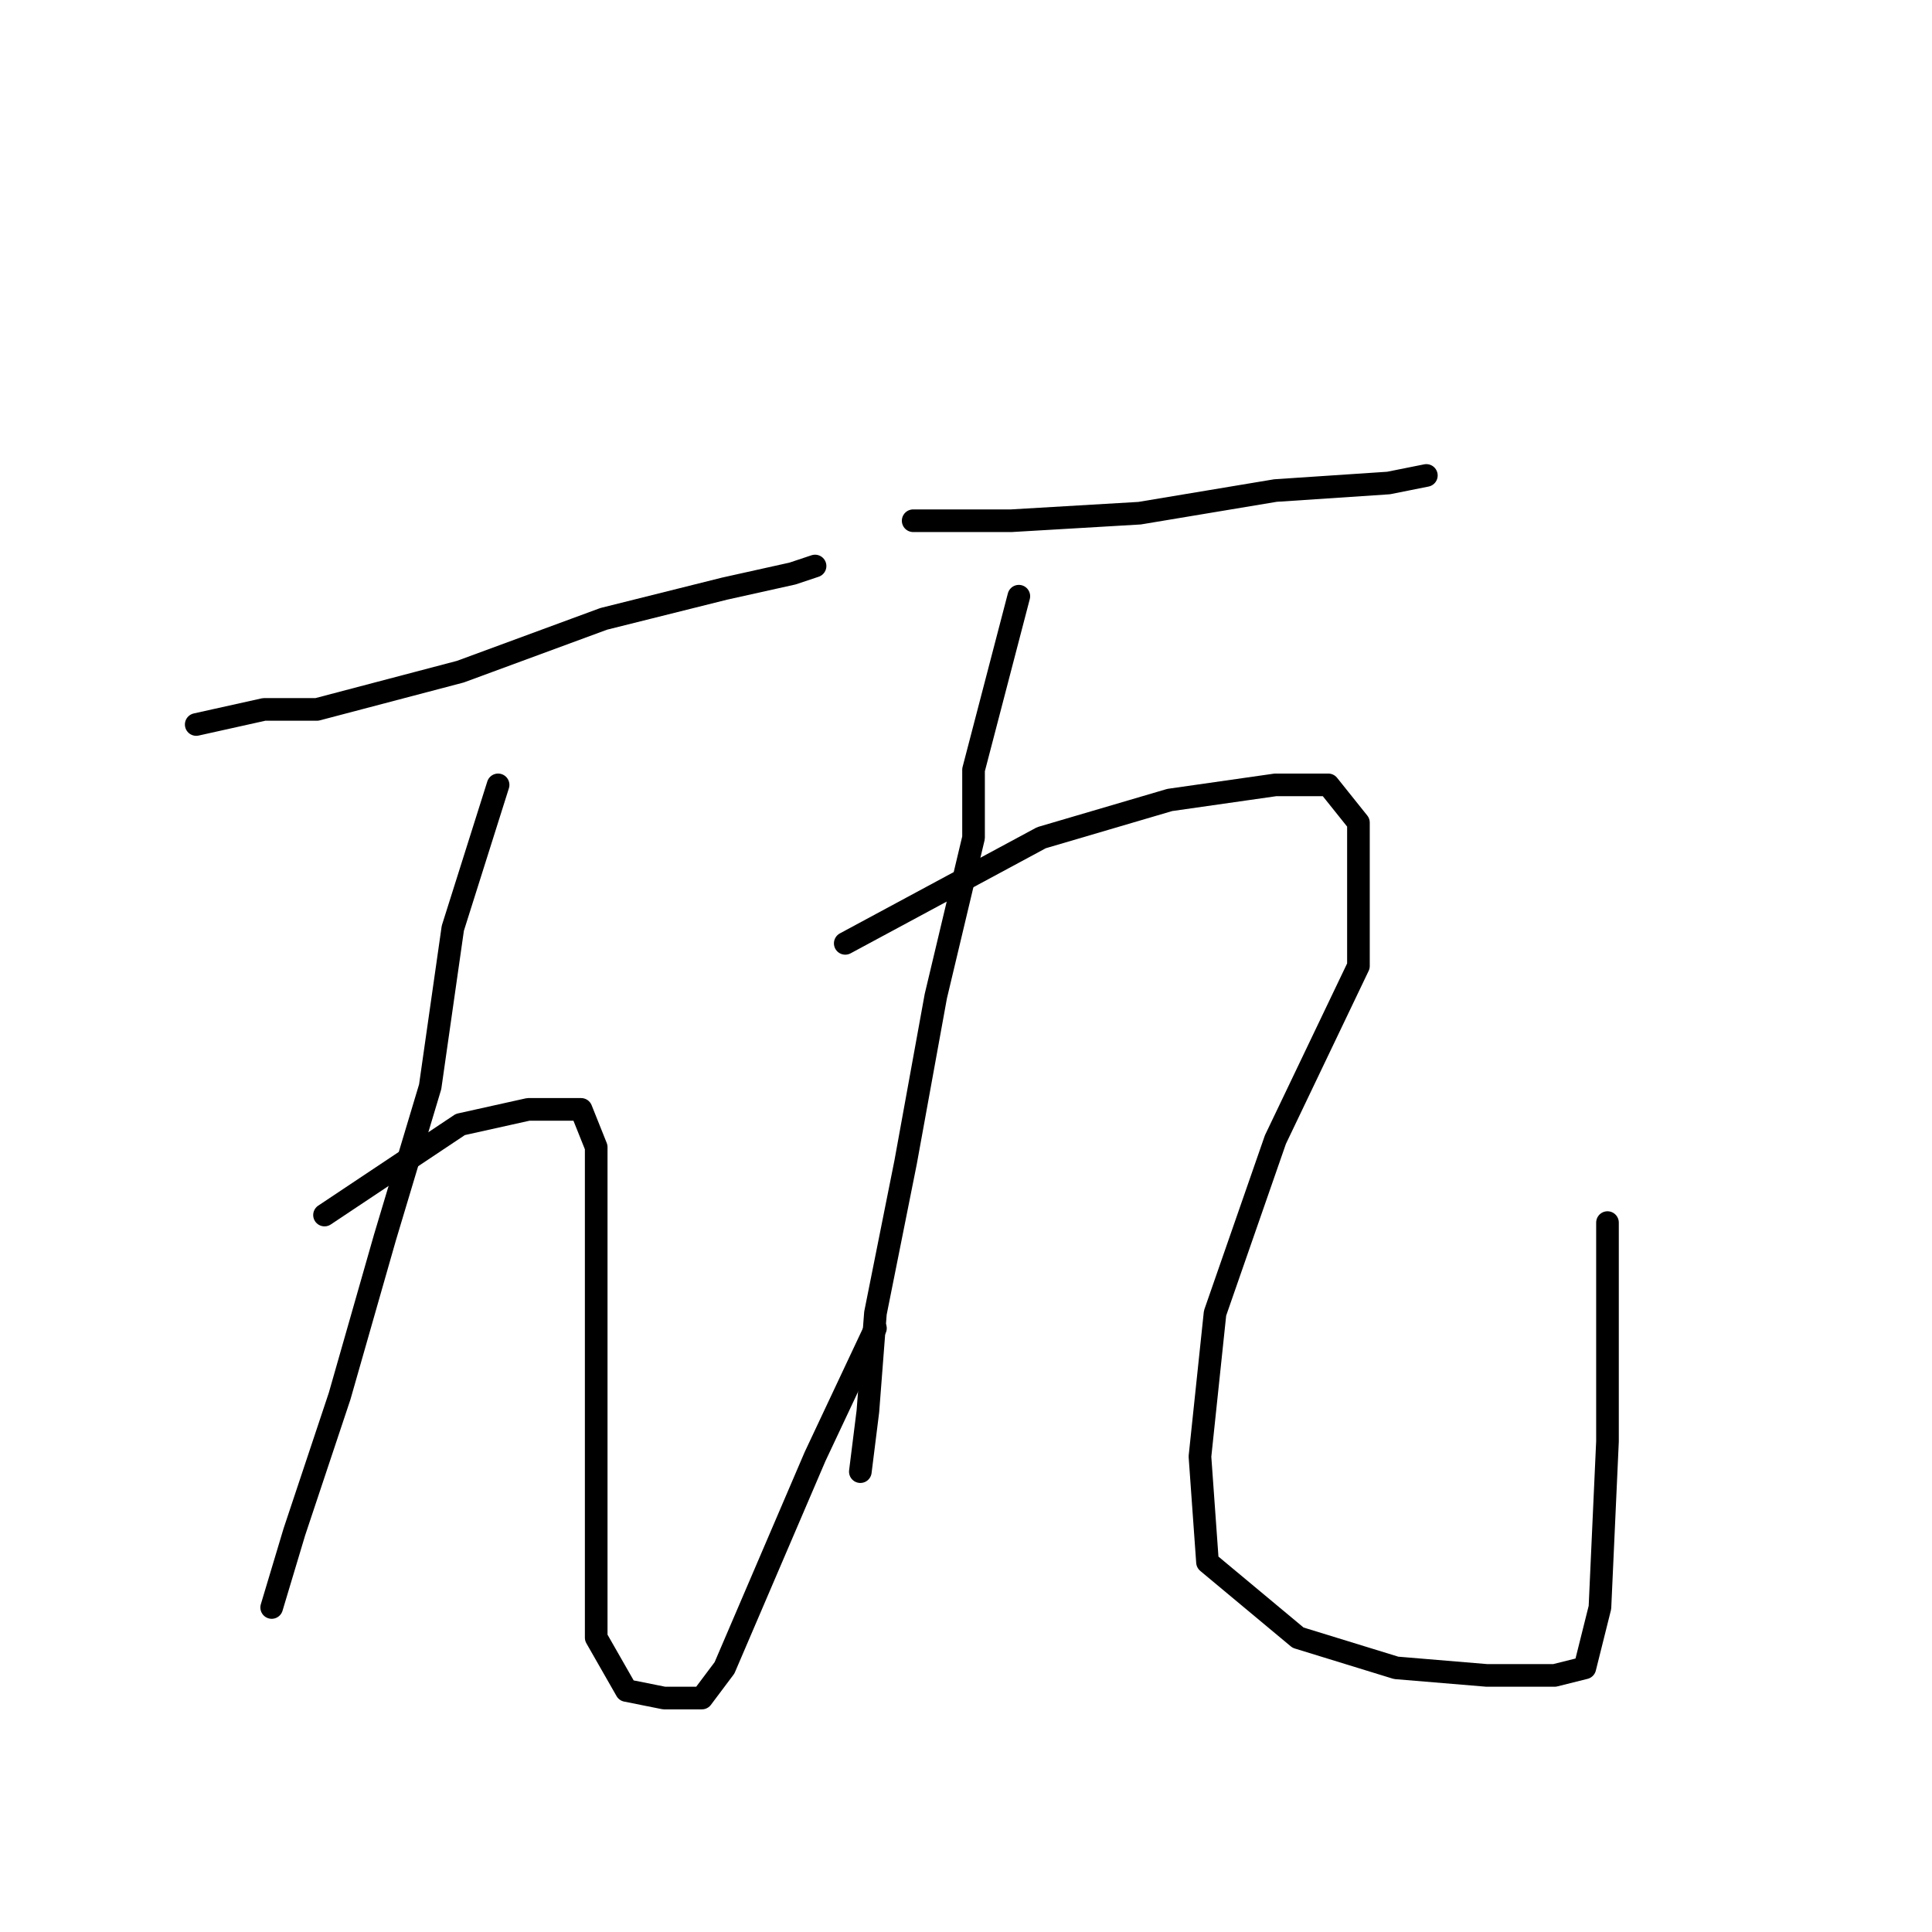 <?xml version="1.0" standalone="no"?>
    <svg width="256" height="256" xmlns="http://www.w3.org/2000/svg" version="1.1">
    <polyline stroke="black" stroke-width="3" stroke-linecap="round" fill="transparent" stroke-linejoin="round" points="26 96 35 94 42 94 61 89 80 82 96 78 105 76 108 75 108 75 " />
        <polyline stroke="black" stroke-width="3" stroke-linecap="round" fill="transparent" stroke-linejoin="round" points="66 104 60 123 57 144 51 164 45 185 39 203 36 213 36 213 " />
        <polyline stroke="black" stroke-width="3" stroke-linecap="round" fill="transparent" stroke-linejoin="round" points="43 161 61 149 70 147 74 147 77 147 79 152 79 169 79 187 79 205 79 217 83 224 88 225 91 225 93 225 96 221 108 193 116 176 116 176 " />
        <polyline stroke="black" stroke-width="3" stroke-linecap="round" fill="transparent" stroke-linejoin="round" points="121 69 126 69 134 69 151 68 169 65 184 64 189 63 189 63 " />
        <polyline stroke="black" stroke-width="3" stroke-linecap="round" fill="transparent" stroke-linejoin="round" points="135 79 129 102 129 111 124 132 120 154 116 174 115 187 114 195 114 195 " />
        <polyline stroke="black" stroke-width="3" stroke-linecap="round" fill="transparent" stroke-linejoin="round" points="112 125 138 111 155 106 169 104 176 104 180 109 180 128 169 151 161 174 159 193 160 207 172 217 185 221 197 222 206 222 210 221 212 213 213 191 213 162 213 162 " />
        </svg>